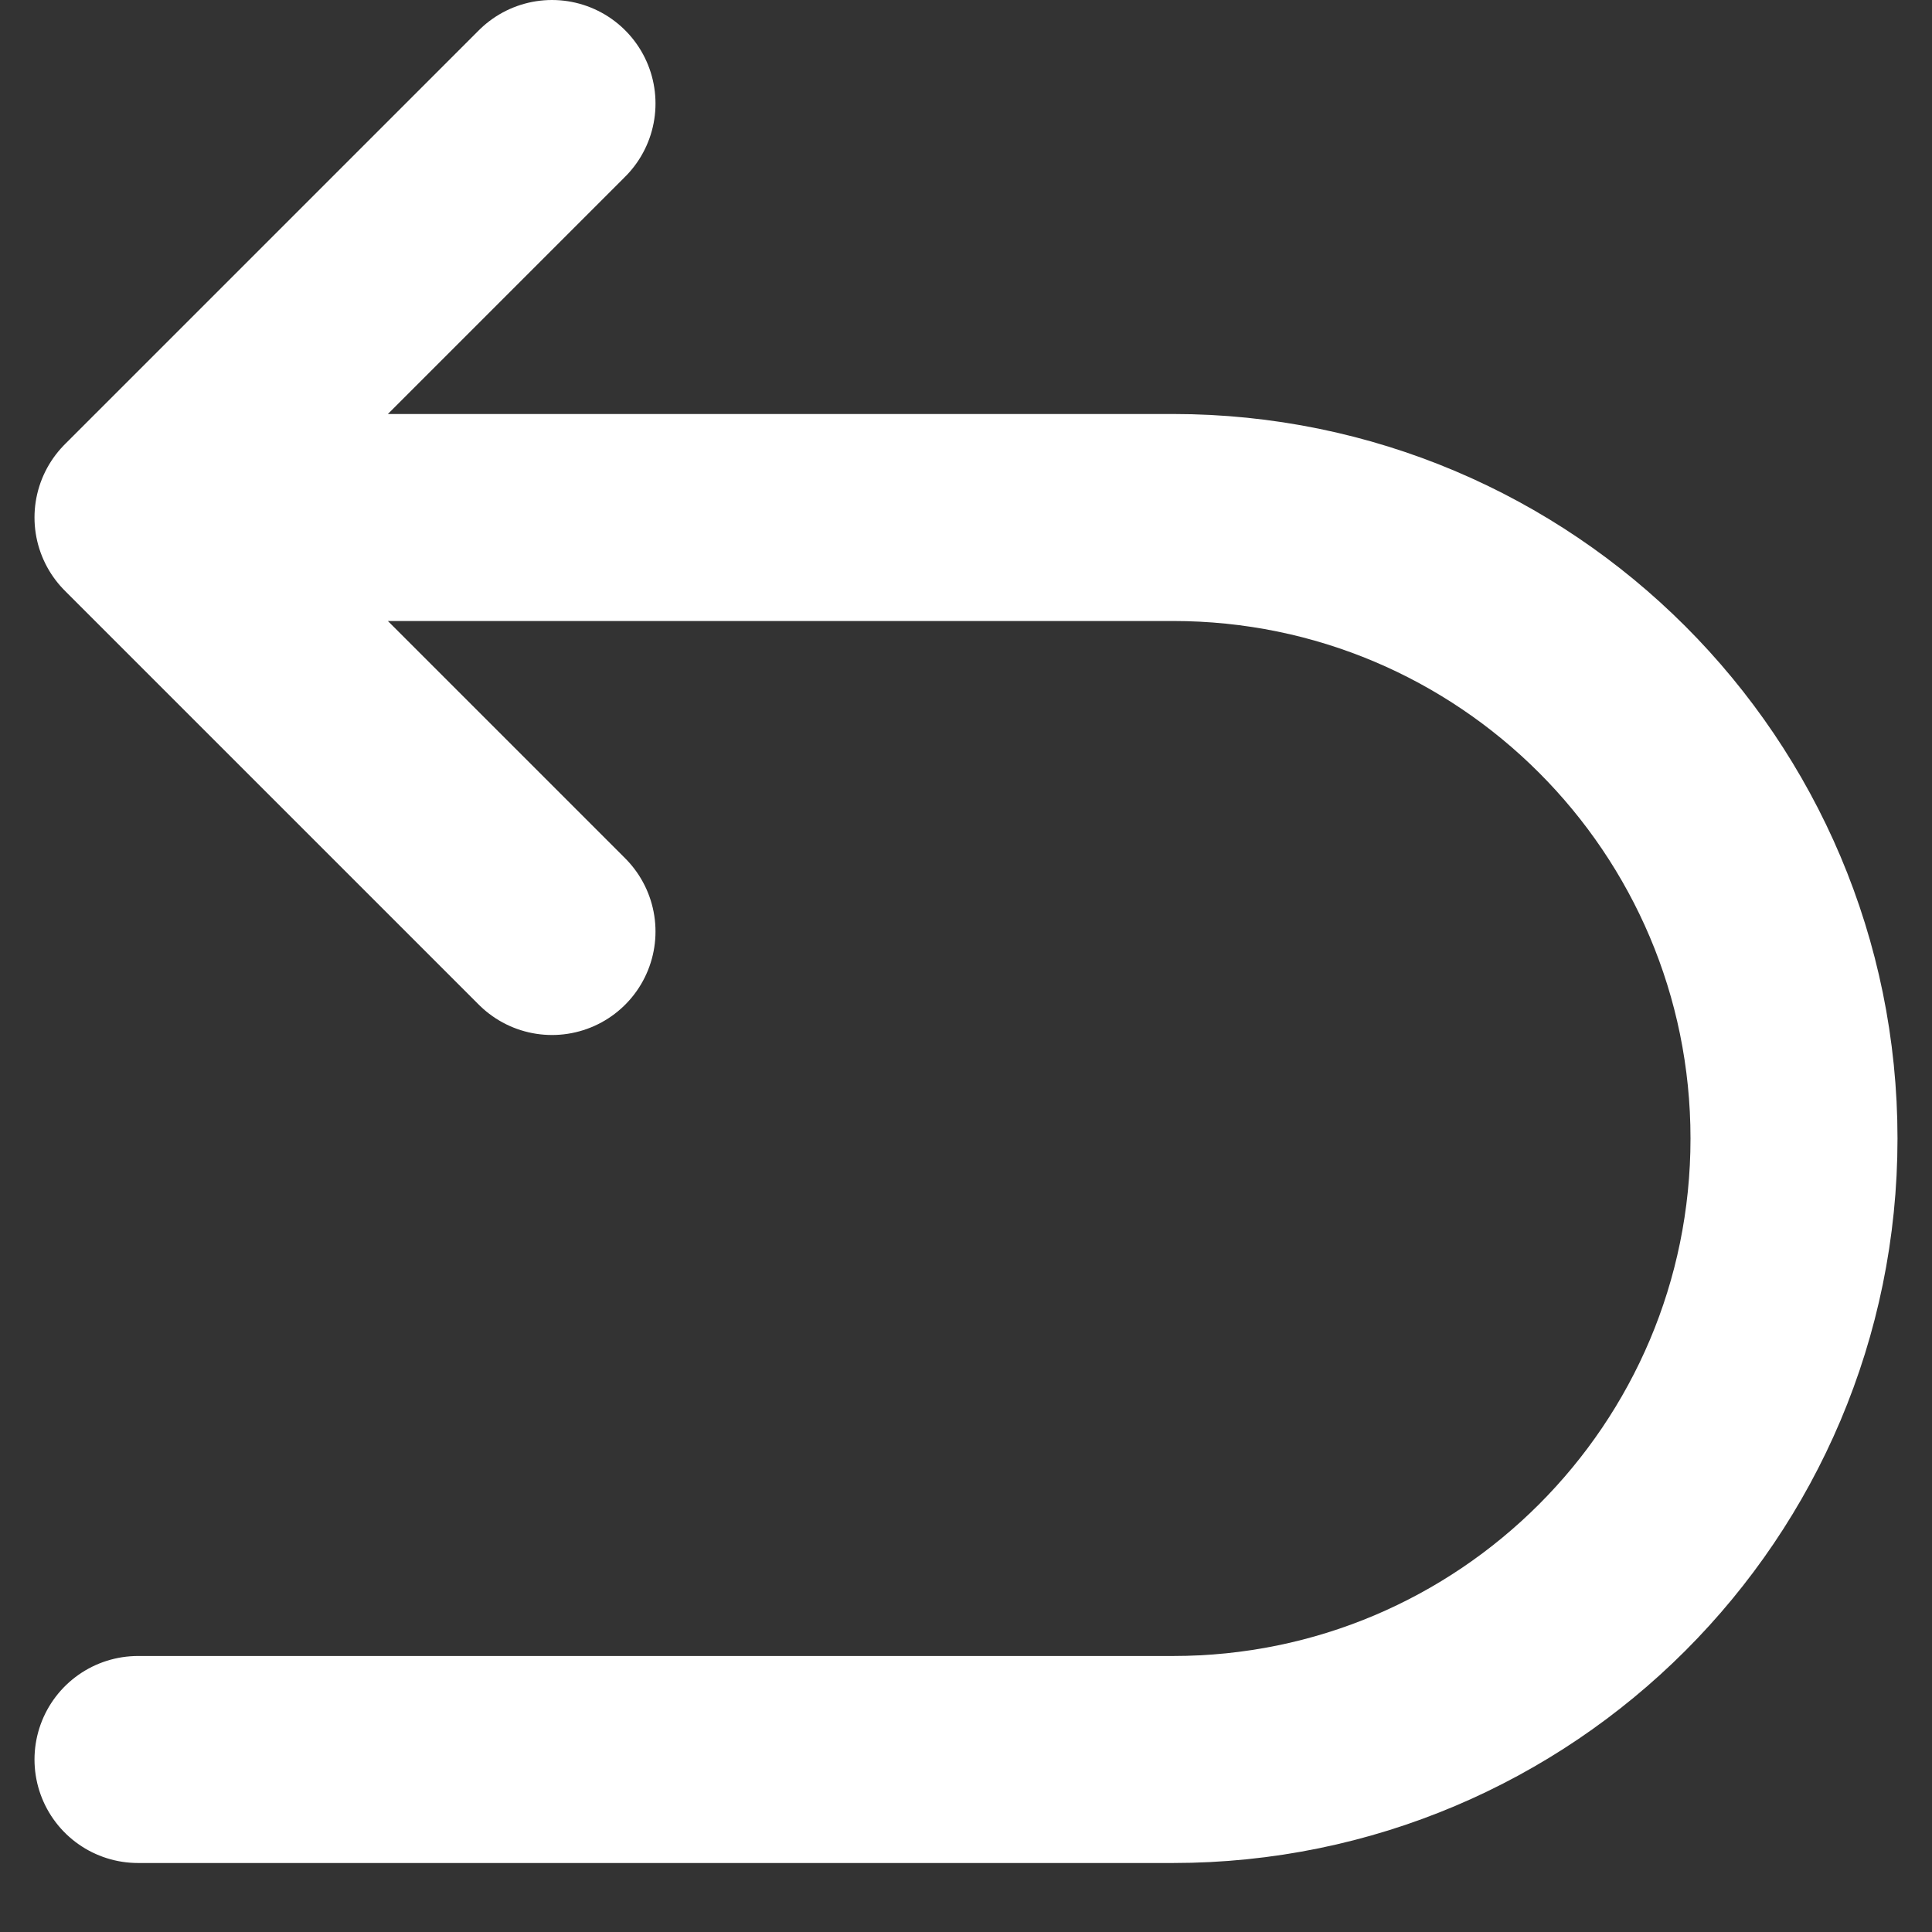 <svg width="14" height="14" viewBox="0 0 14 14" fill="none" xmlns="http://www.w3.org/2000/svg">
<rect x="0" y="0" width="14" height="14" fill="#333333" stroke="none"/>
<path d="M1 3.75H8.5C10.985 3.75 13 5.765 13 8.25C13 10.735 10.985 12.75 8.5 12.75H1M1 3.75L4 0.75M1 3.75L4 6.75" stroke="white" stroke-width="1.5" stroke-linecap="round" stroke-linejoin="round"/>
</svg>
